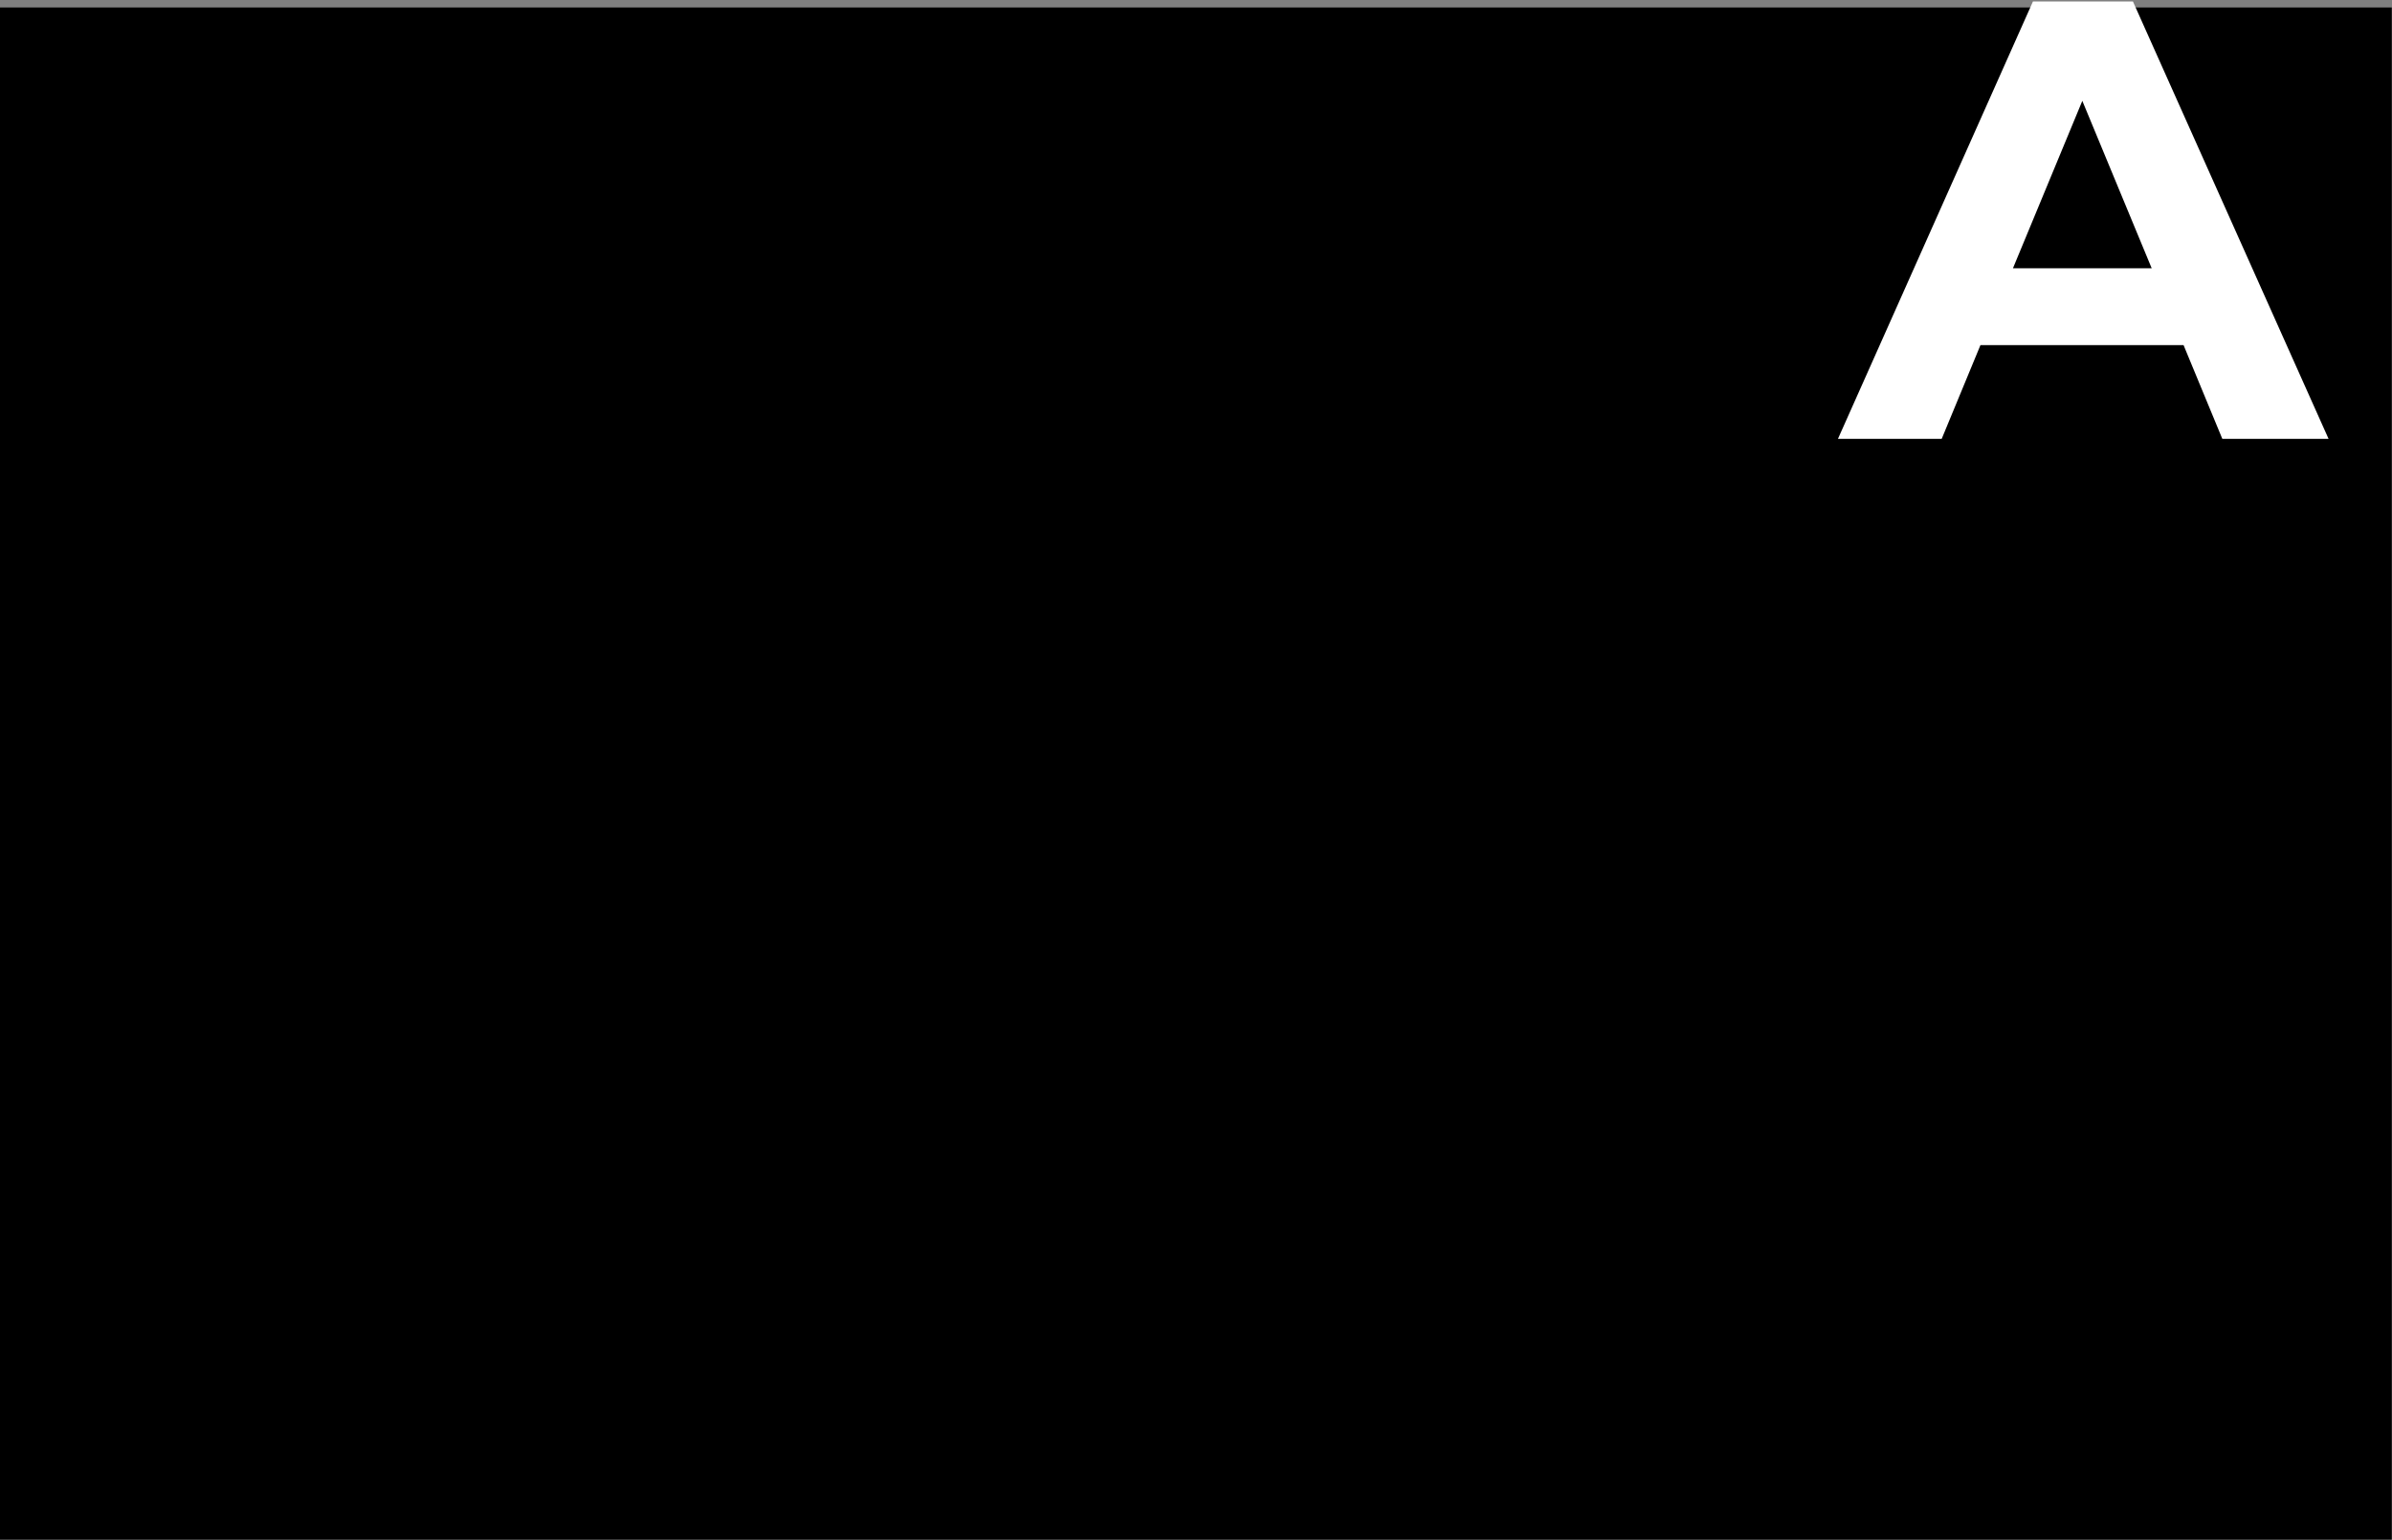 <svg width="643" height="414" viewBox="0 0 643 414" fill="none" xmlns="http://www.w3.org/2000/svg">
<rect x="0" y="0" width="643" height="414" fill="#808080" stroke="none"/>
<rect y="2" width="642.939" height="412" fill="black"/>
<path d="M586.97 92.8H532.37L521.954 118H494.066L546.482 0.4H573.362L625.946 118H597.386L586.97 92.8ZM578.402 72.136L559.754 27.112L541.106 72.136H578.402Z" fill="white"/>
</svg>

